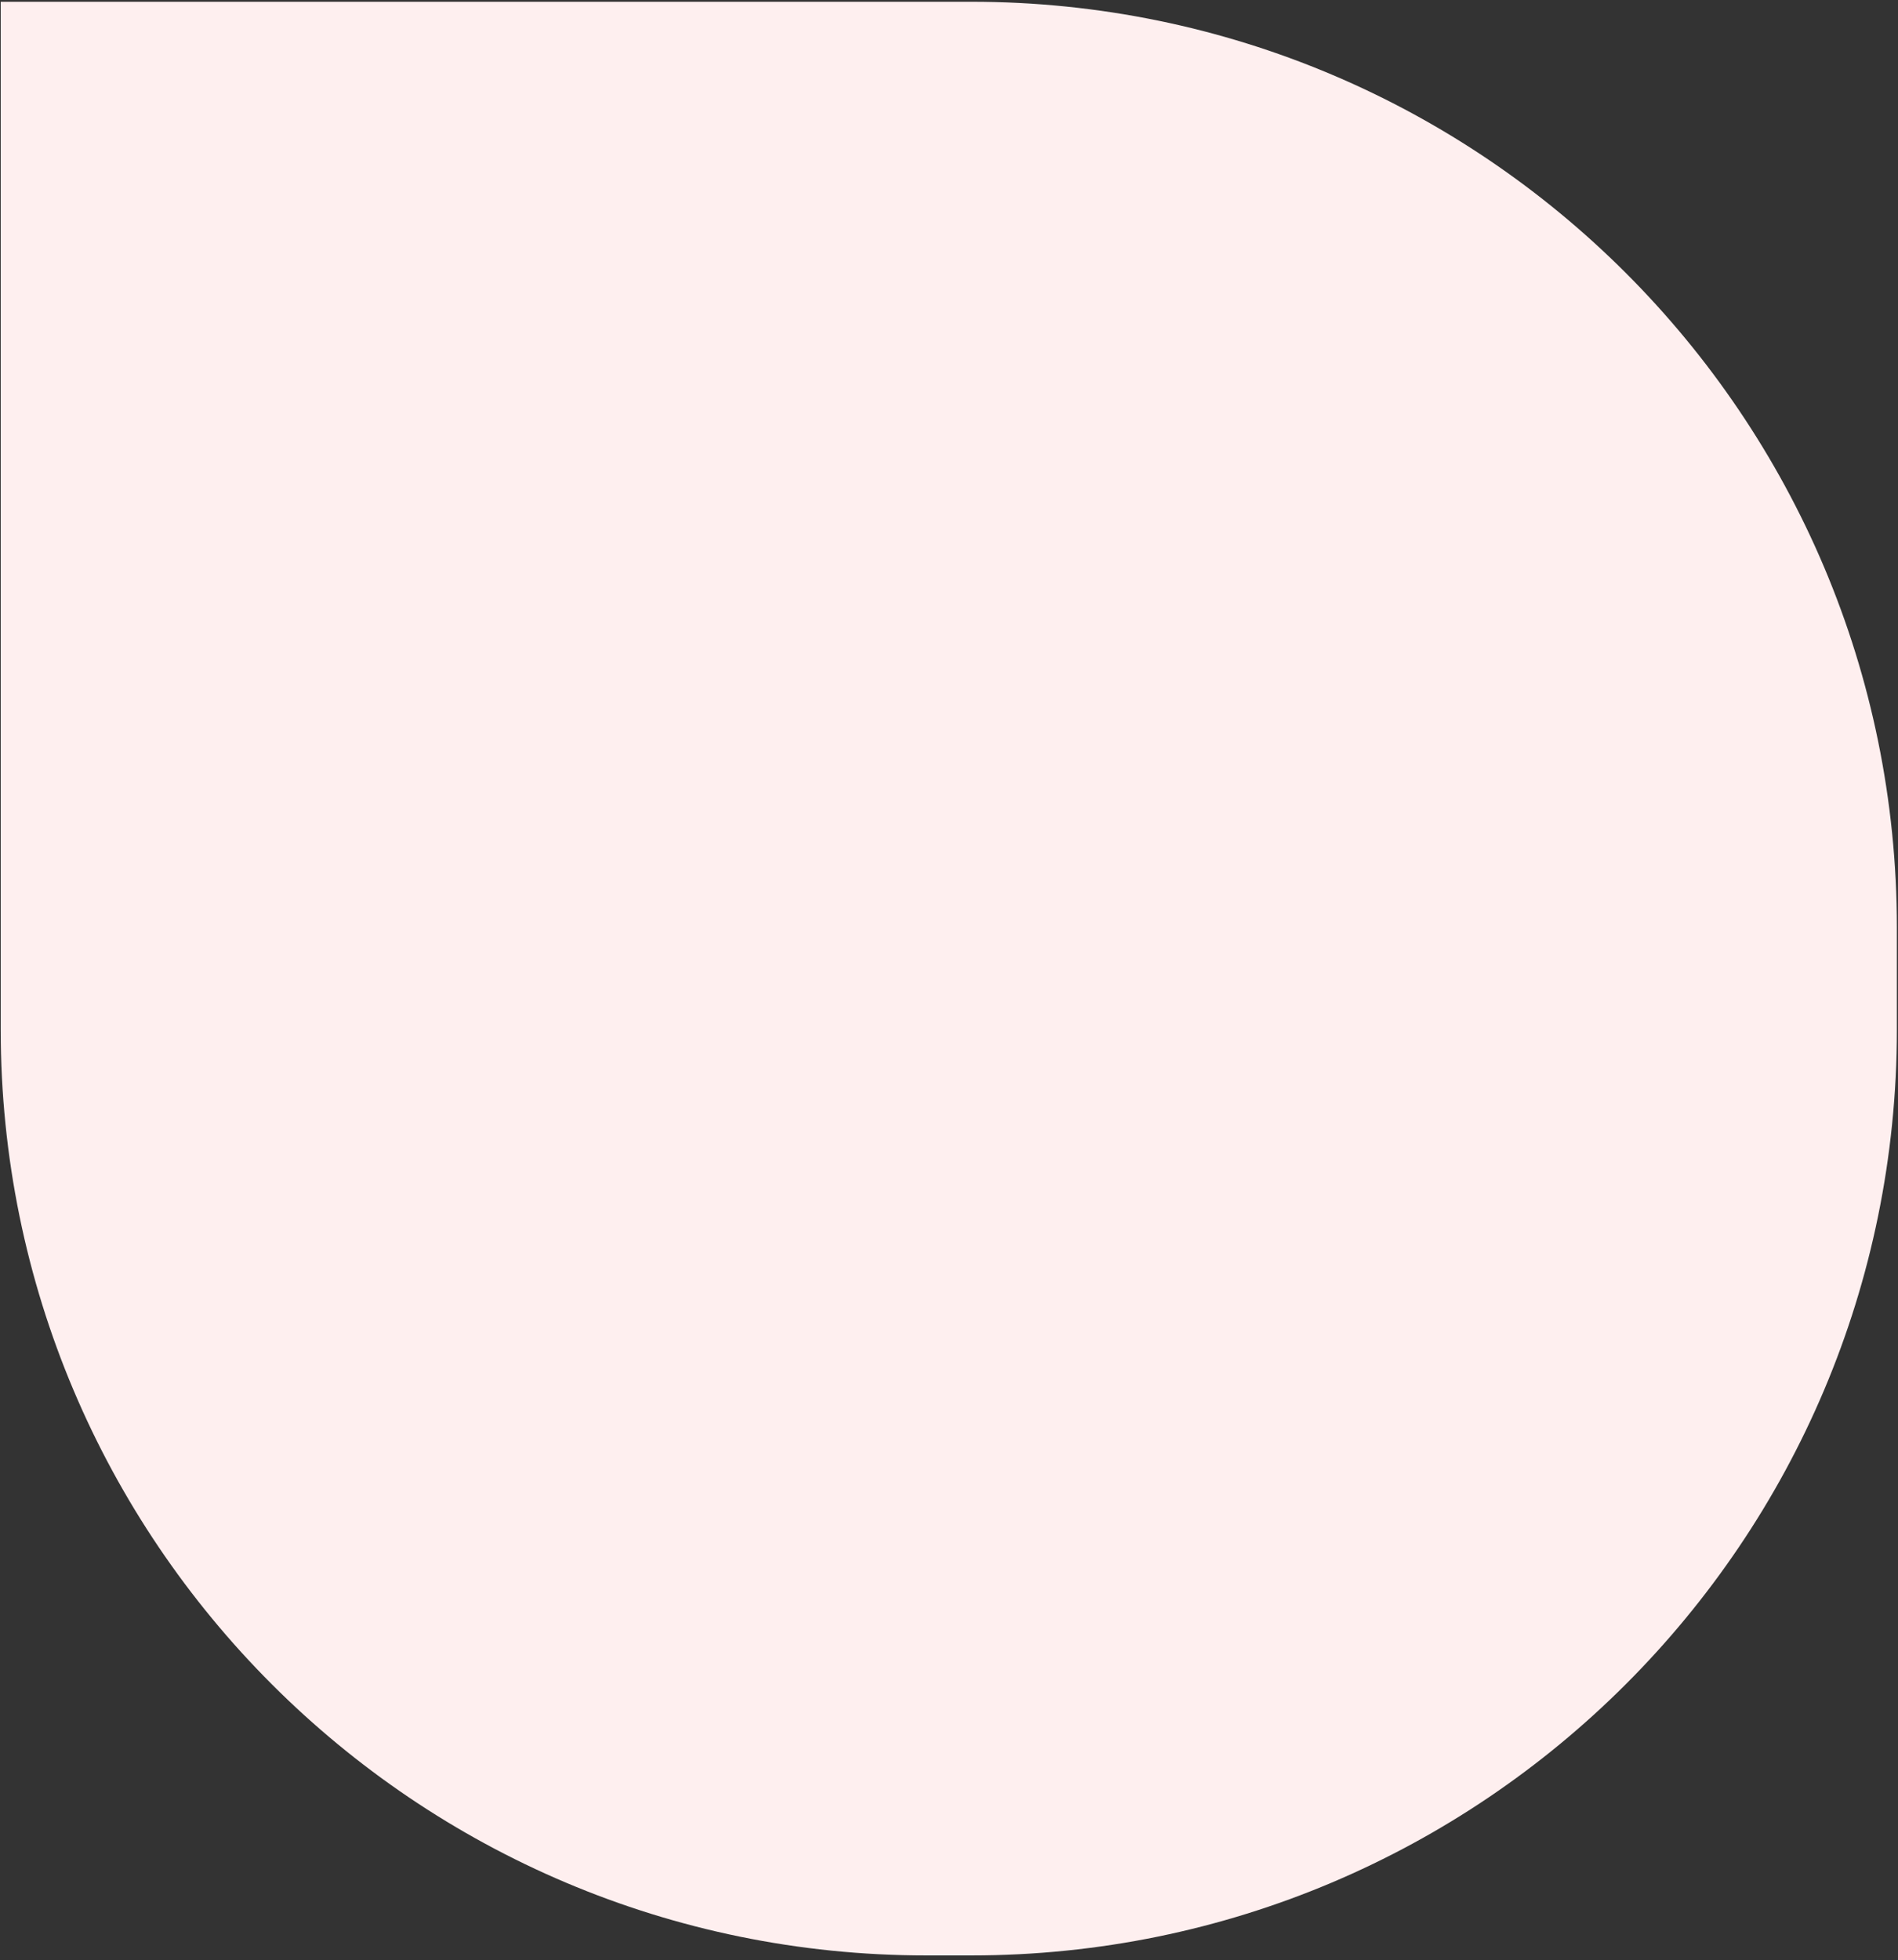 <svg width="338" height="349" viewBox="0 0 338 349" fill="none" xmlns="http://www.w3.org/2000/svg">
<rect x="0" y="0" width="338" height="349" fill="#333333" stroke="none"/>
<path d="M0.128 0.313H172.97C264.002 0.313 337.799 74.109 337.799 165.142V183.31C337.799 274.343 264.002 348.139 172.97 348.139H164.957C73.924 348.139 0.128 274.343 0.128 183.31V0.313Z" fill="#FEEFEF"/>
</svg>
